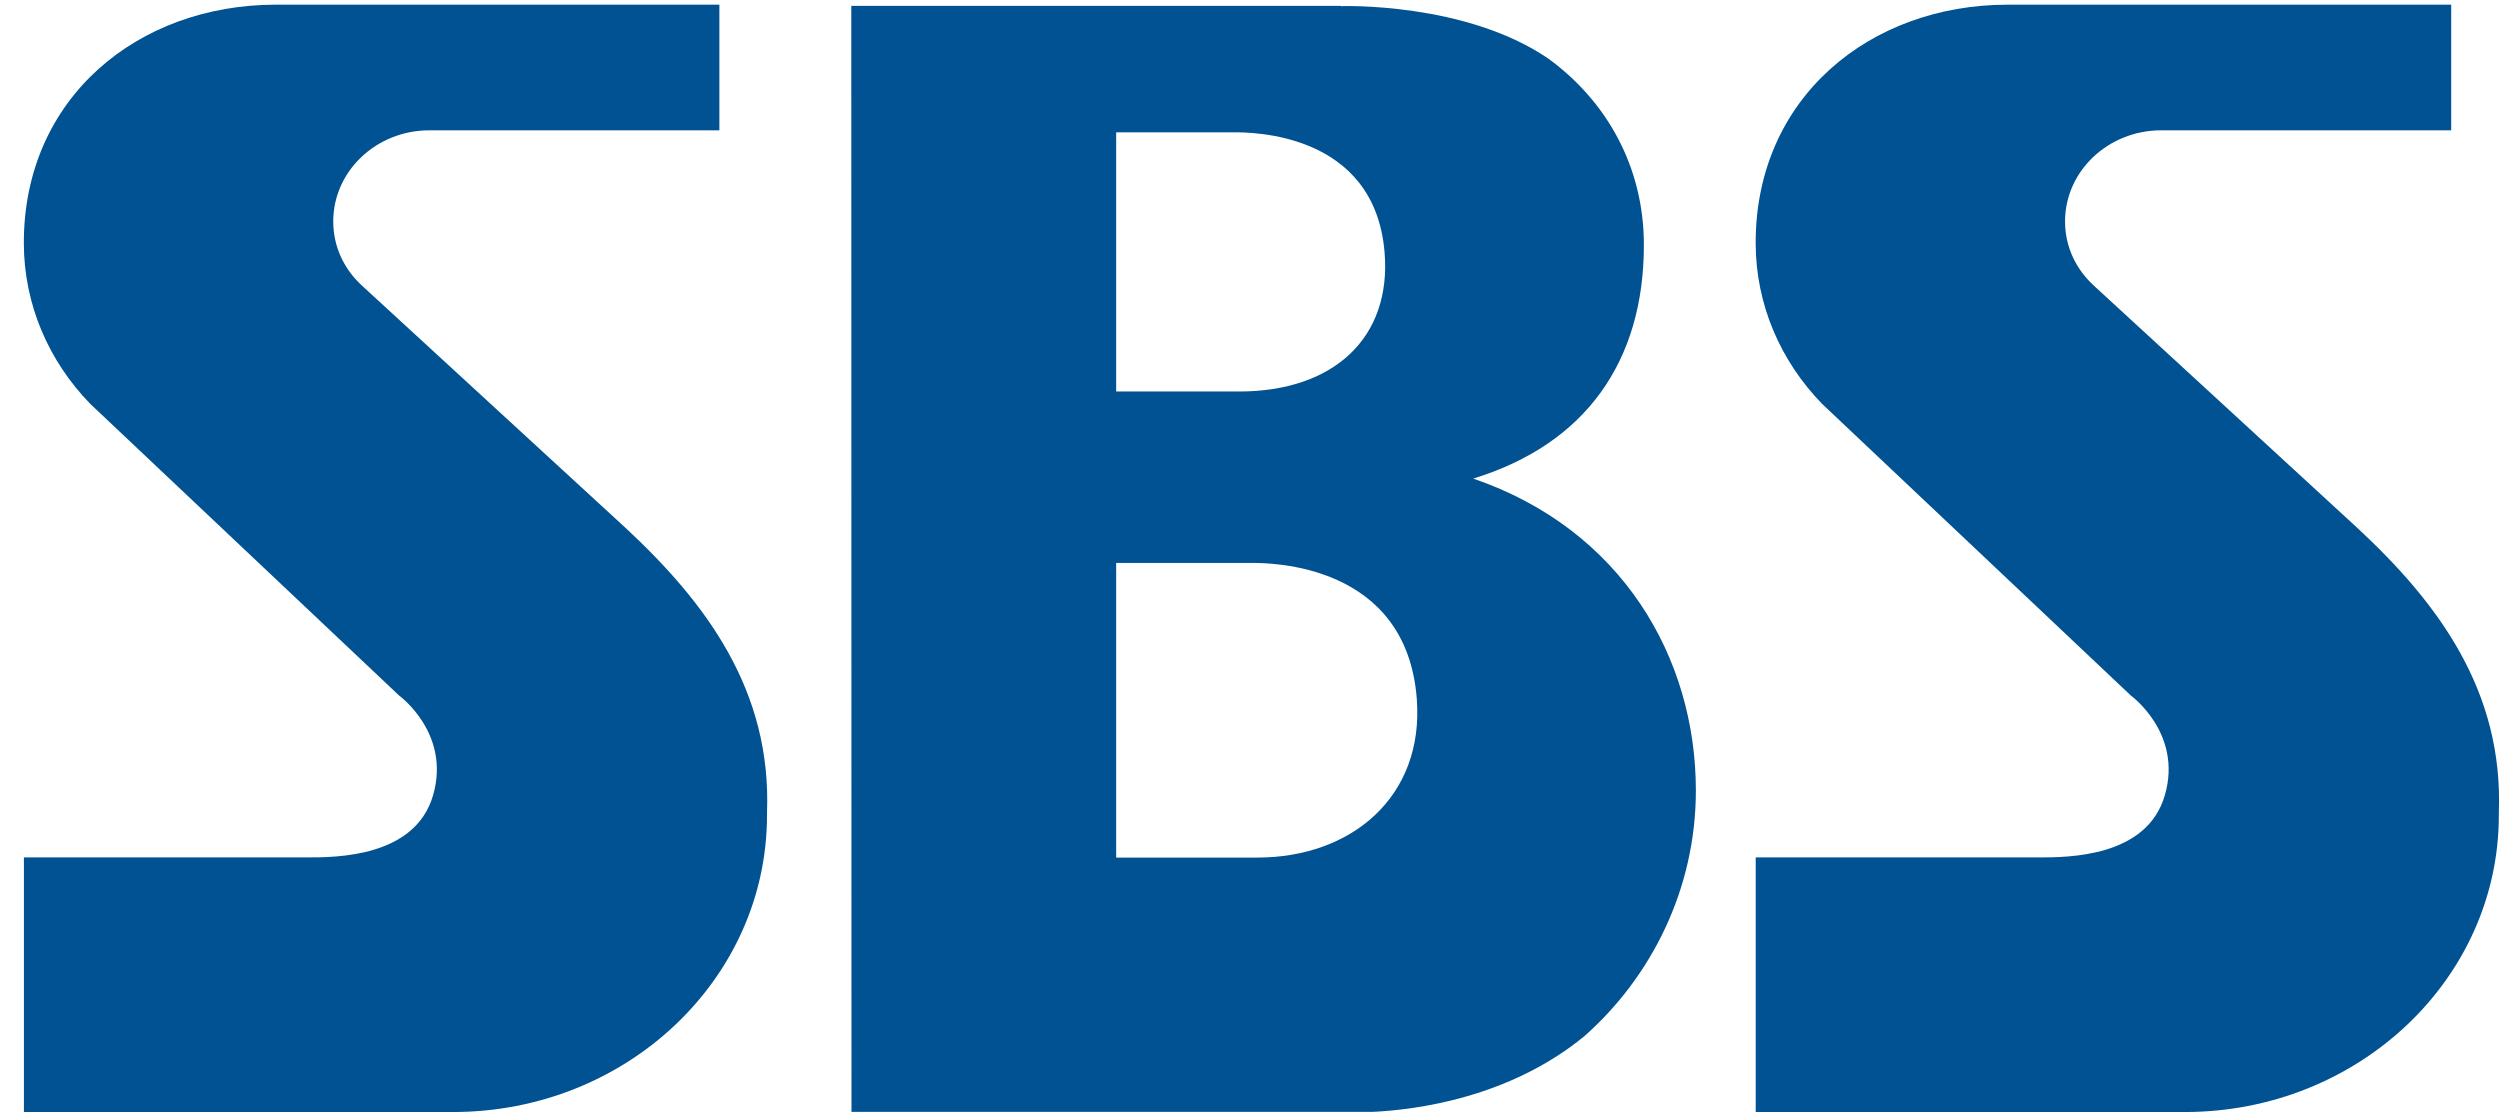 <svg width="101" height="45" viewBox="0 0 101 45" fill="none" xmlns="http://www.w3.org/2000/svg">
<path d="M25.253 21.309L14.662 11.574C13.918 10.907 13.463 9.99 13.463 8.943C13.463 6.915 15.203 5.265 17.345 5.265H29.063V0.189H11.143C5.585 0.189 0.963 3.938 0.963 9.809C0.963 12.316 1.979 14.598 3.642 16.312L16.123 28.099C16.123 28.099 18.225 29.623 17.496 32.131C16.765 34.64 13.578 34.64 12.383 34.64C11.188 34.64 0.966 34.64 0.966 34.64V44.926H18.294C25.304 44.926 30.987 39.56 30.987 32.937V32.843C31.181 27.896 28.522 24.344 25.253 21.309Z" fill="#005293"/>
<path d="M95.216 21.309L84.629 11.574C83.884 10.907 83.428 9.99 83.428 8.943C83.428 6.915 85.17 5.265 87.312 5.265H99.028V0.189H81.109C75.55 0.189 70.929 3.938 70.929 9.809C70.929 12.316 71.945 14.598 73.608 16.312L86.086 28.099C86.086 28.099 88.191 29.623 87.459 32.131C86.731 34.64 83.544 34.64 82.347 34.64C81.152 34.64 70.931 34.64 70.931 34.64V44.926H88.26C95.268 44.926 100.953 39.56 100.953 32.937V32.843C101.144 27.896 98.489 24.344 95.216 21.309Z" fill="#005293"/>
<path d="M68.513 31.938C68.513 26.567 65.517 21.387 59.518 19.335C64.058 17.941 66.413 14.598 66.413 9.897C66.413 6.747 64.921 4.109 62.581 2.388C59.215 0.067 54.172 0.248 54.172 0.248L54.169 0.238C48.924 0.238 34.392 0.238 34.392 0.238L34.4 44.92C34.4 44.92 48.811 44.92 55.441 44.92C57.215 44.838 60.967 44.35 63.999 41.87C66.692 39.494 68.513 35.941 68.513 31.938ZM45.093 5.345H49.84C50.561 5.345 55.525 5.346 55.936 10.182C56.23 13.65 53.874 15.816 50.067 15.816C48.353 15.816 45.093 15.816 45.093 15.816V5.345ZM50.797 34.646C49.081 34.646 45.093 34.646 45.093 34.646V22.742H50.573C51.291 22.742 56.828 22.746 57.239 28.246C57.534 32.184 54.604 34.646 50.797 34.646Z" fill="#005293"/>
</svg>
